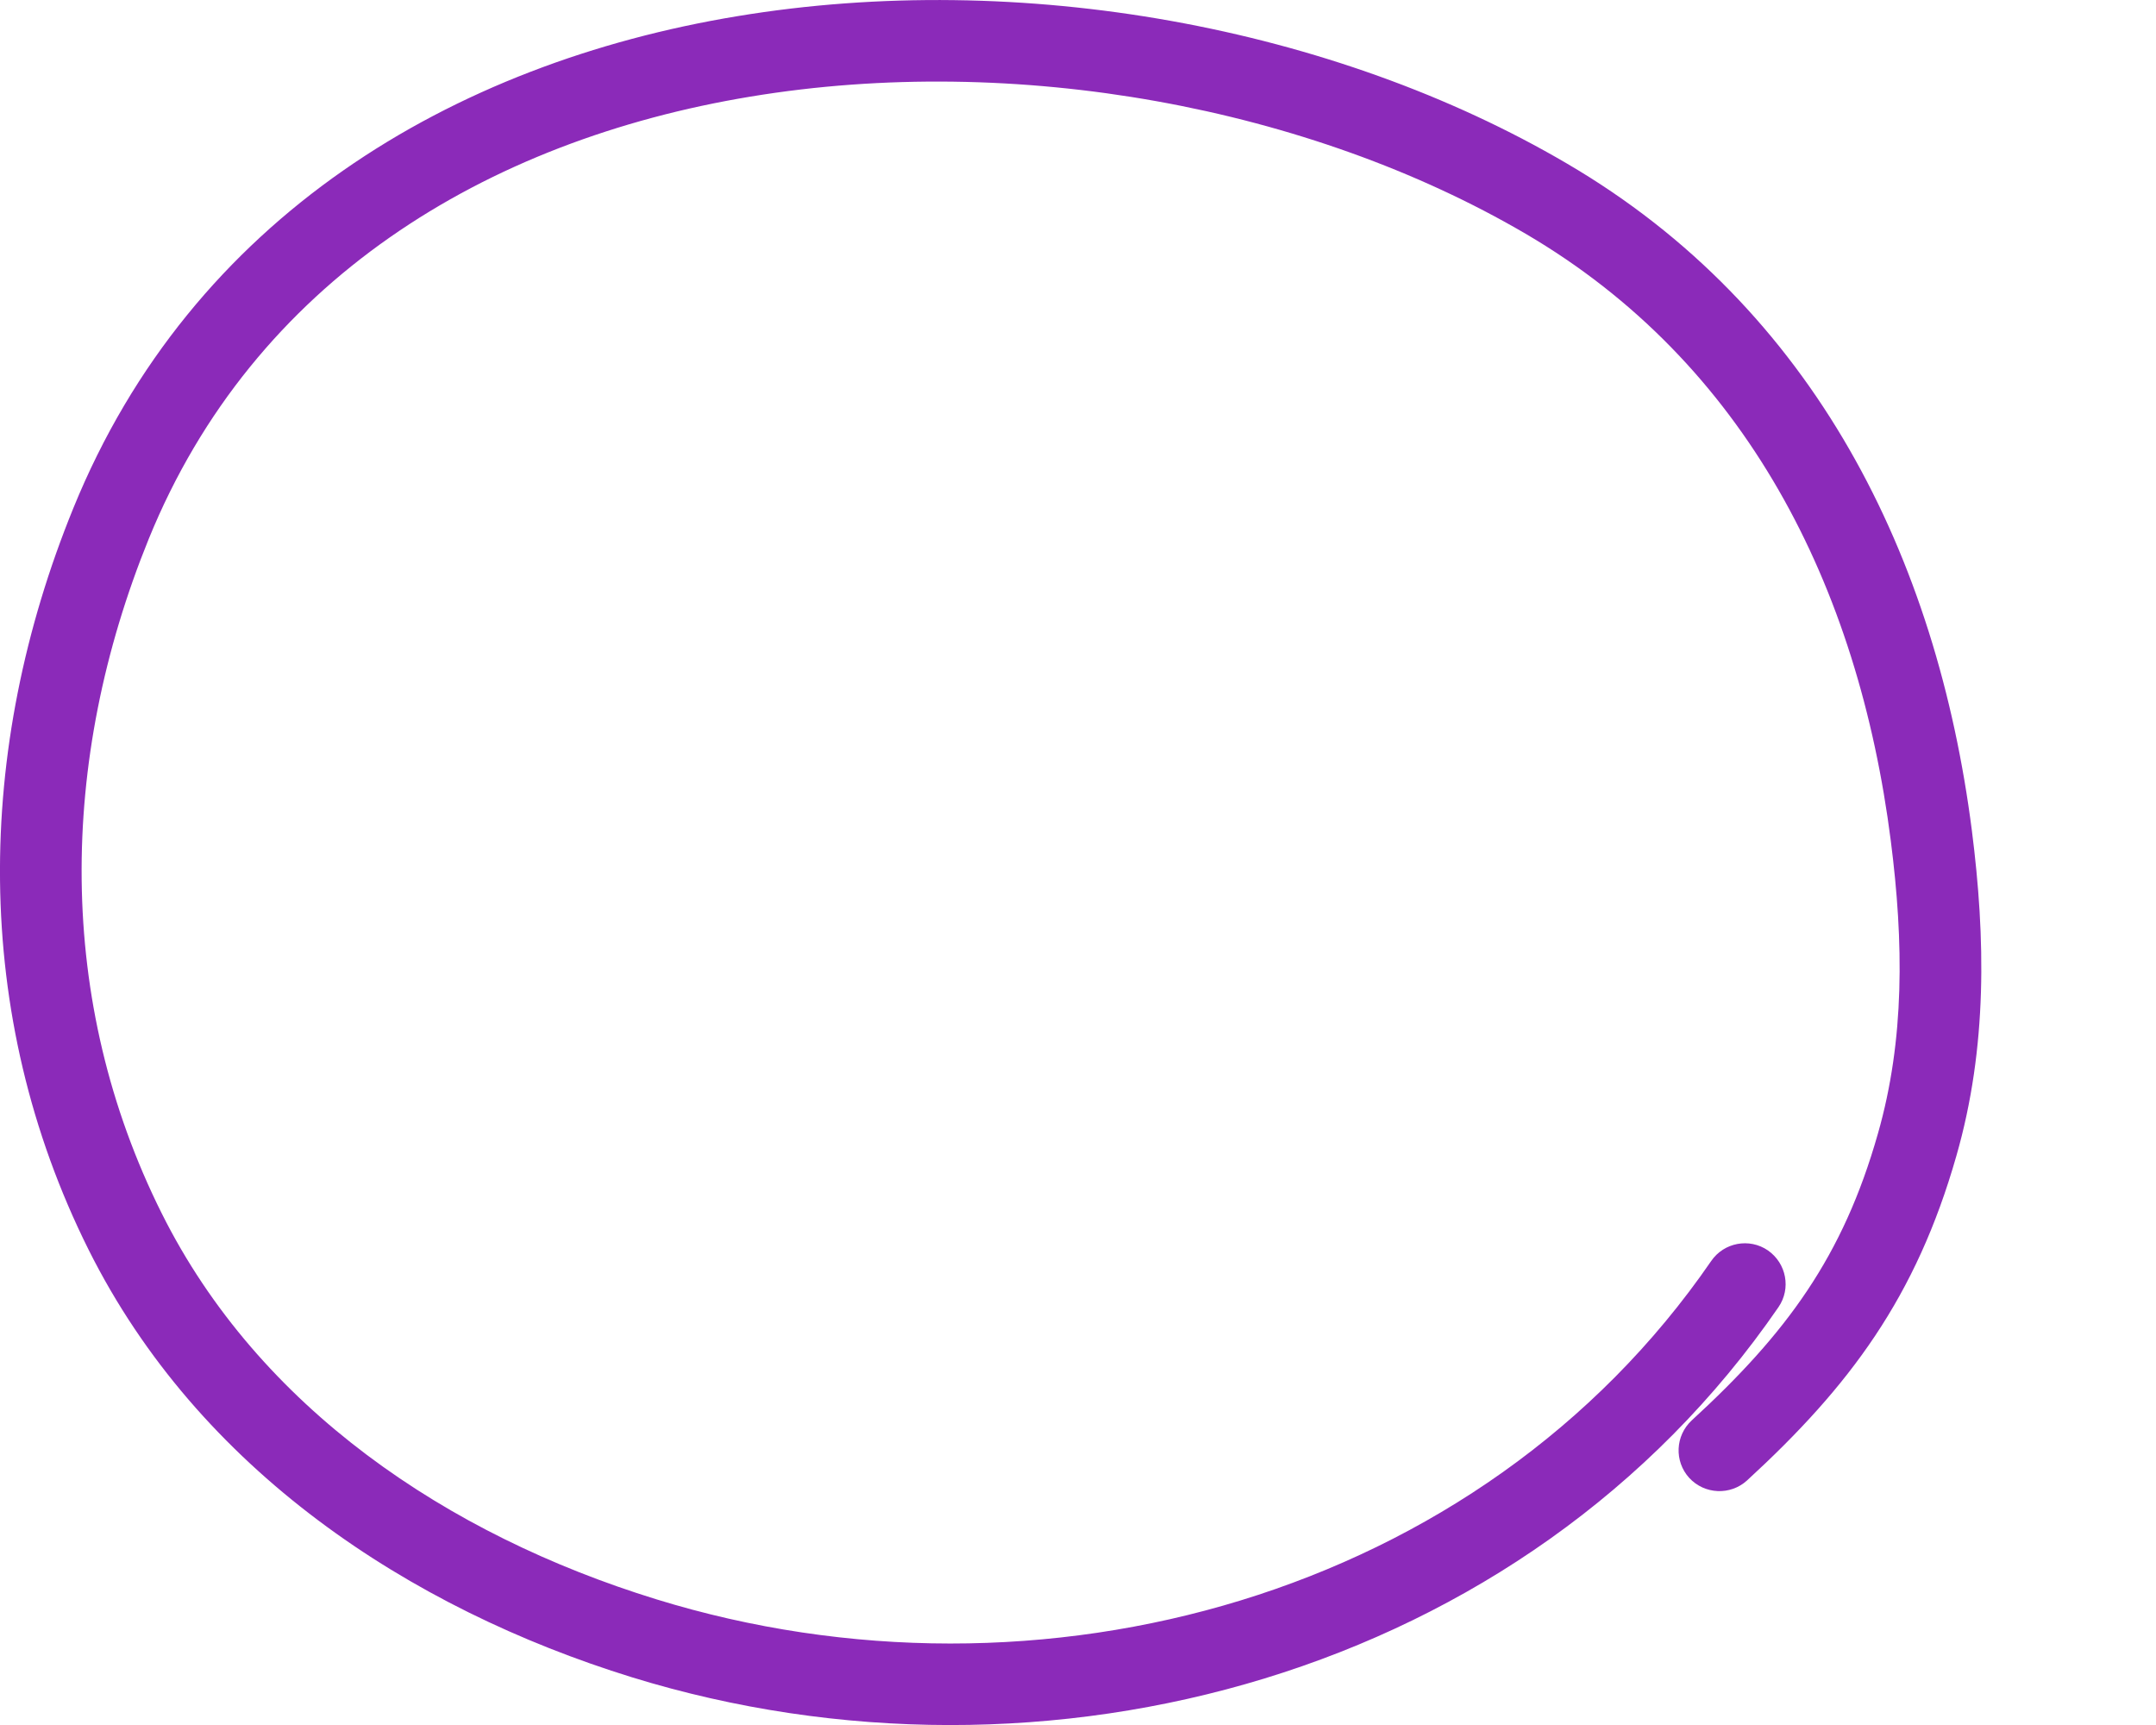 <svg width="10" height="8" viewBox="0 0 10 8" fill="none" xmlns="http://www.w3.org/2000/svg">
<path fill-rule="evenodd" clip-rule="evenodd" d="M3.42 0.075C2.1 0.293 0.89 1.006 0.34 2.357C-0.115 3.473 -0.135 4.702 0.411 5.796C0.921 6.816 1.897 7.459 2.932 7.779C4.843 8.368 7.071 7.776 8.249 6.062C8.308 5.976 8.286 5.859 8.2 5.799C8.114 5.74 7.996 5.762 7.937 5.848C6.866 7.406 4.819 7.965 3.044 7.417C2.074 7.118 1.2 6.528 0.75 5.627C0.259 4.644 0.271 3.53 0.69 2.499C1.177 1.303 2.253 0.651 3.481 0.448C4.713 0.244 6.073 0.497 7.076 1.084C8.097 1.682 8.619 2.716 8.77 3.9C8.83 4.37 8.835 4.821 8.71 5.258C8.548 5.828 8.287 6.183 7.847 6.587C7.77 6.658 7.765 6.777 7.835 6.854C7.906 6.931 8.026 6.936 8.103 6.866C8.58 6.428 8.887 6.016 9.074 5.361C9.219 4.856 9.209 4.347 9.146 3.852C8.984 2.588 8.418 1.431 7.267 0.758C6.186 0.124 4.736 -0.143 3.42 0.075Z" fill="#8B2AB9"/>
</svg>
